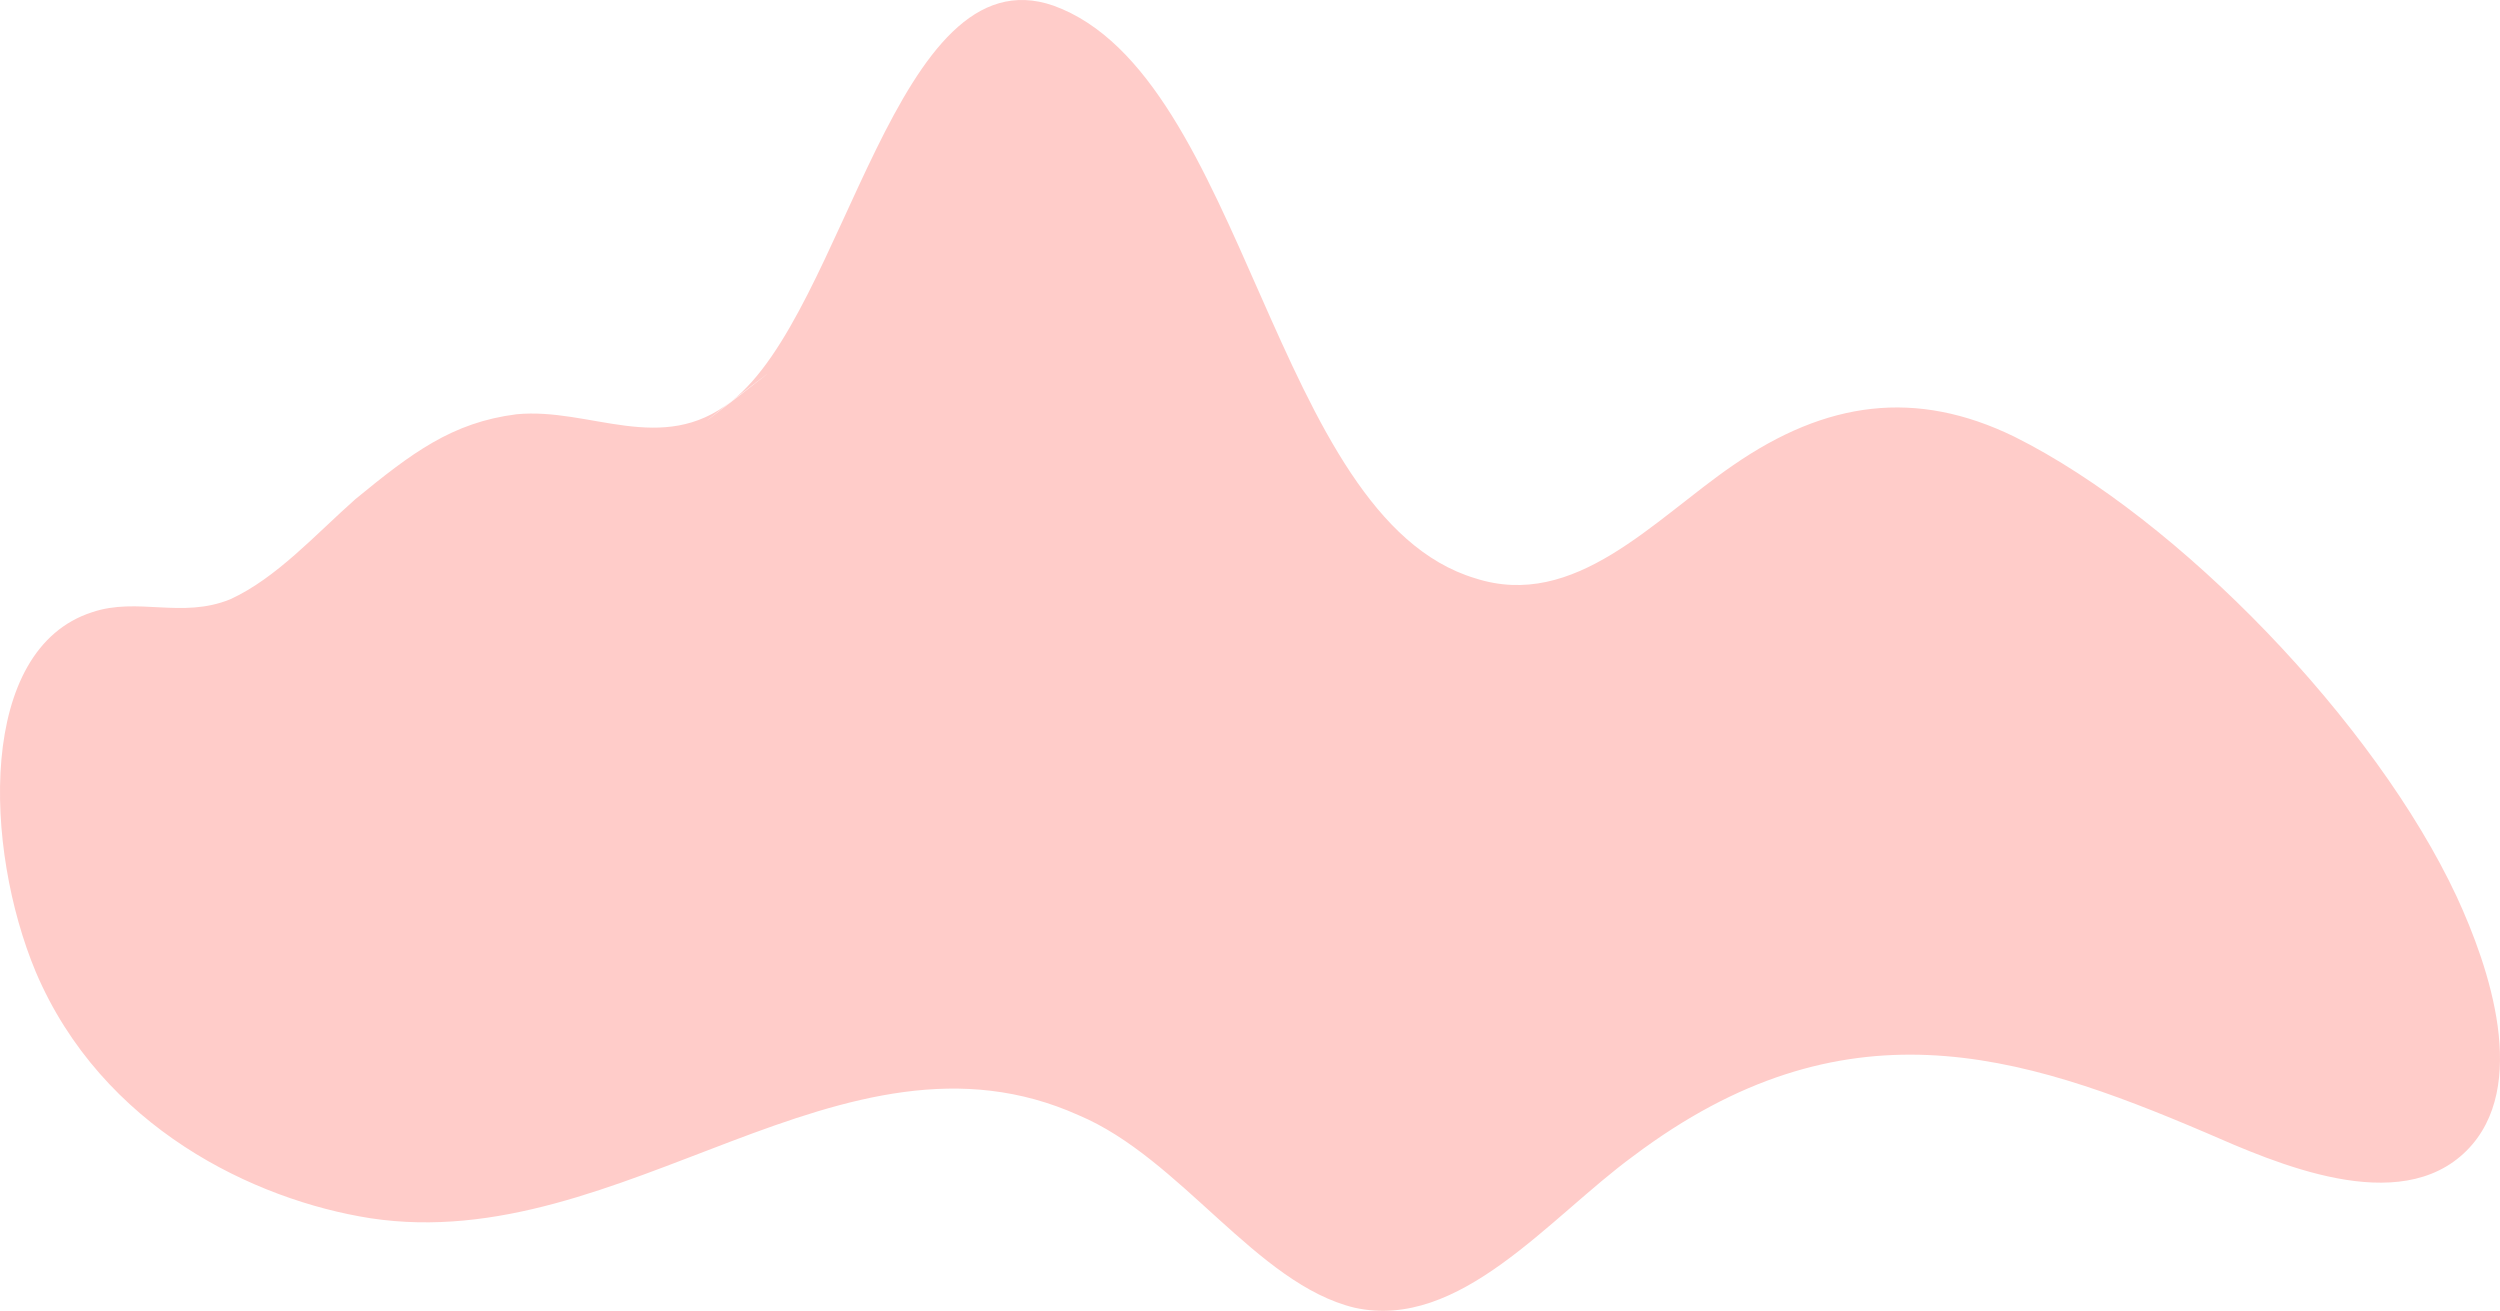 <?xml version="1.0" encoding="UTF-8"?>
<svg width="370px" height="194px" viewBox="0 0 370 194" version="1.1" xmlns="http://www.w3.org/2000/svg" xmlns:xlink="http://www.w3.org/1999/xlink">
    <!-- Generator: Sketch 54.1 (76490) - https://sketchapp.com -->
    <title>blob-2</title>
    <desc>Created with Sketch.</desc>
    <g id="Main" stroke="none" stroke-width="1" fill="none" fill-rule="evenodd">
        <g id="home" transform="translate(-735, -1580)" fill="#FFCCC9">
            <g id="images" transform="translate(135, 1212)">
                <g id="blob-2" transform="translate(600, 368)">
                    <path d="M108.229,59.397 C125.157,46.214 132.548,-7.299 155.922,0.837 C184.369,11.114 188.313,76.551 218.311,85.58 C233.094,90.367 244.707,76.933 256.529,68.838 C270.271,59.345 283.549,57.519 298.147,64.64 C322.605,76.841 351.57,107.01 363.569,132.655 C368.412,143.12 374.461,160.865 365.067,170.288 C355.076,180.272 336.713,172.098 326.479,167.643 C298.729,155.798 272.848,147.678 241.732,171.099 C229.26,180.216 216.074,196.973 200.485,193.544 C185.983,190.055 174.74,171.398 159.637,165.052 C124.726,149.359 92.323,185.989 54.834,180.301 C37.63,177.605 15.074,166.858 5.288,143.829 C-2.372,125.495 -3.376,96.084 13.634,90.608 C20.373,88.325 26.899,91.61 34.064,88.698 C40.921,85.566 46.683,79.105 52.608,73.866 C60.963,67.016 66.893,62.526 76.448,61.311 C87.315,60.265 97.949,67.509 108.229,59.397 C125.282,46.334 94.625,70.037 108.229,59.397" id="blob"></path>
                </g>
            </g>
        </g>
    </g>
</svg>
